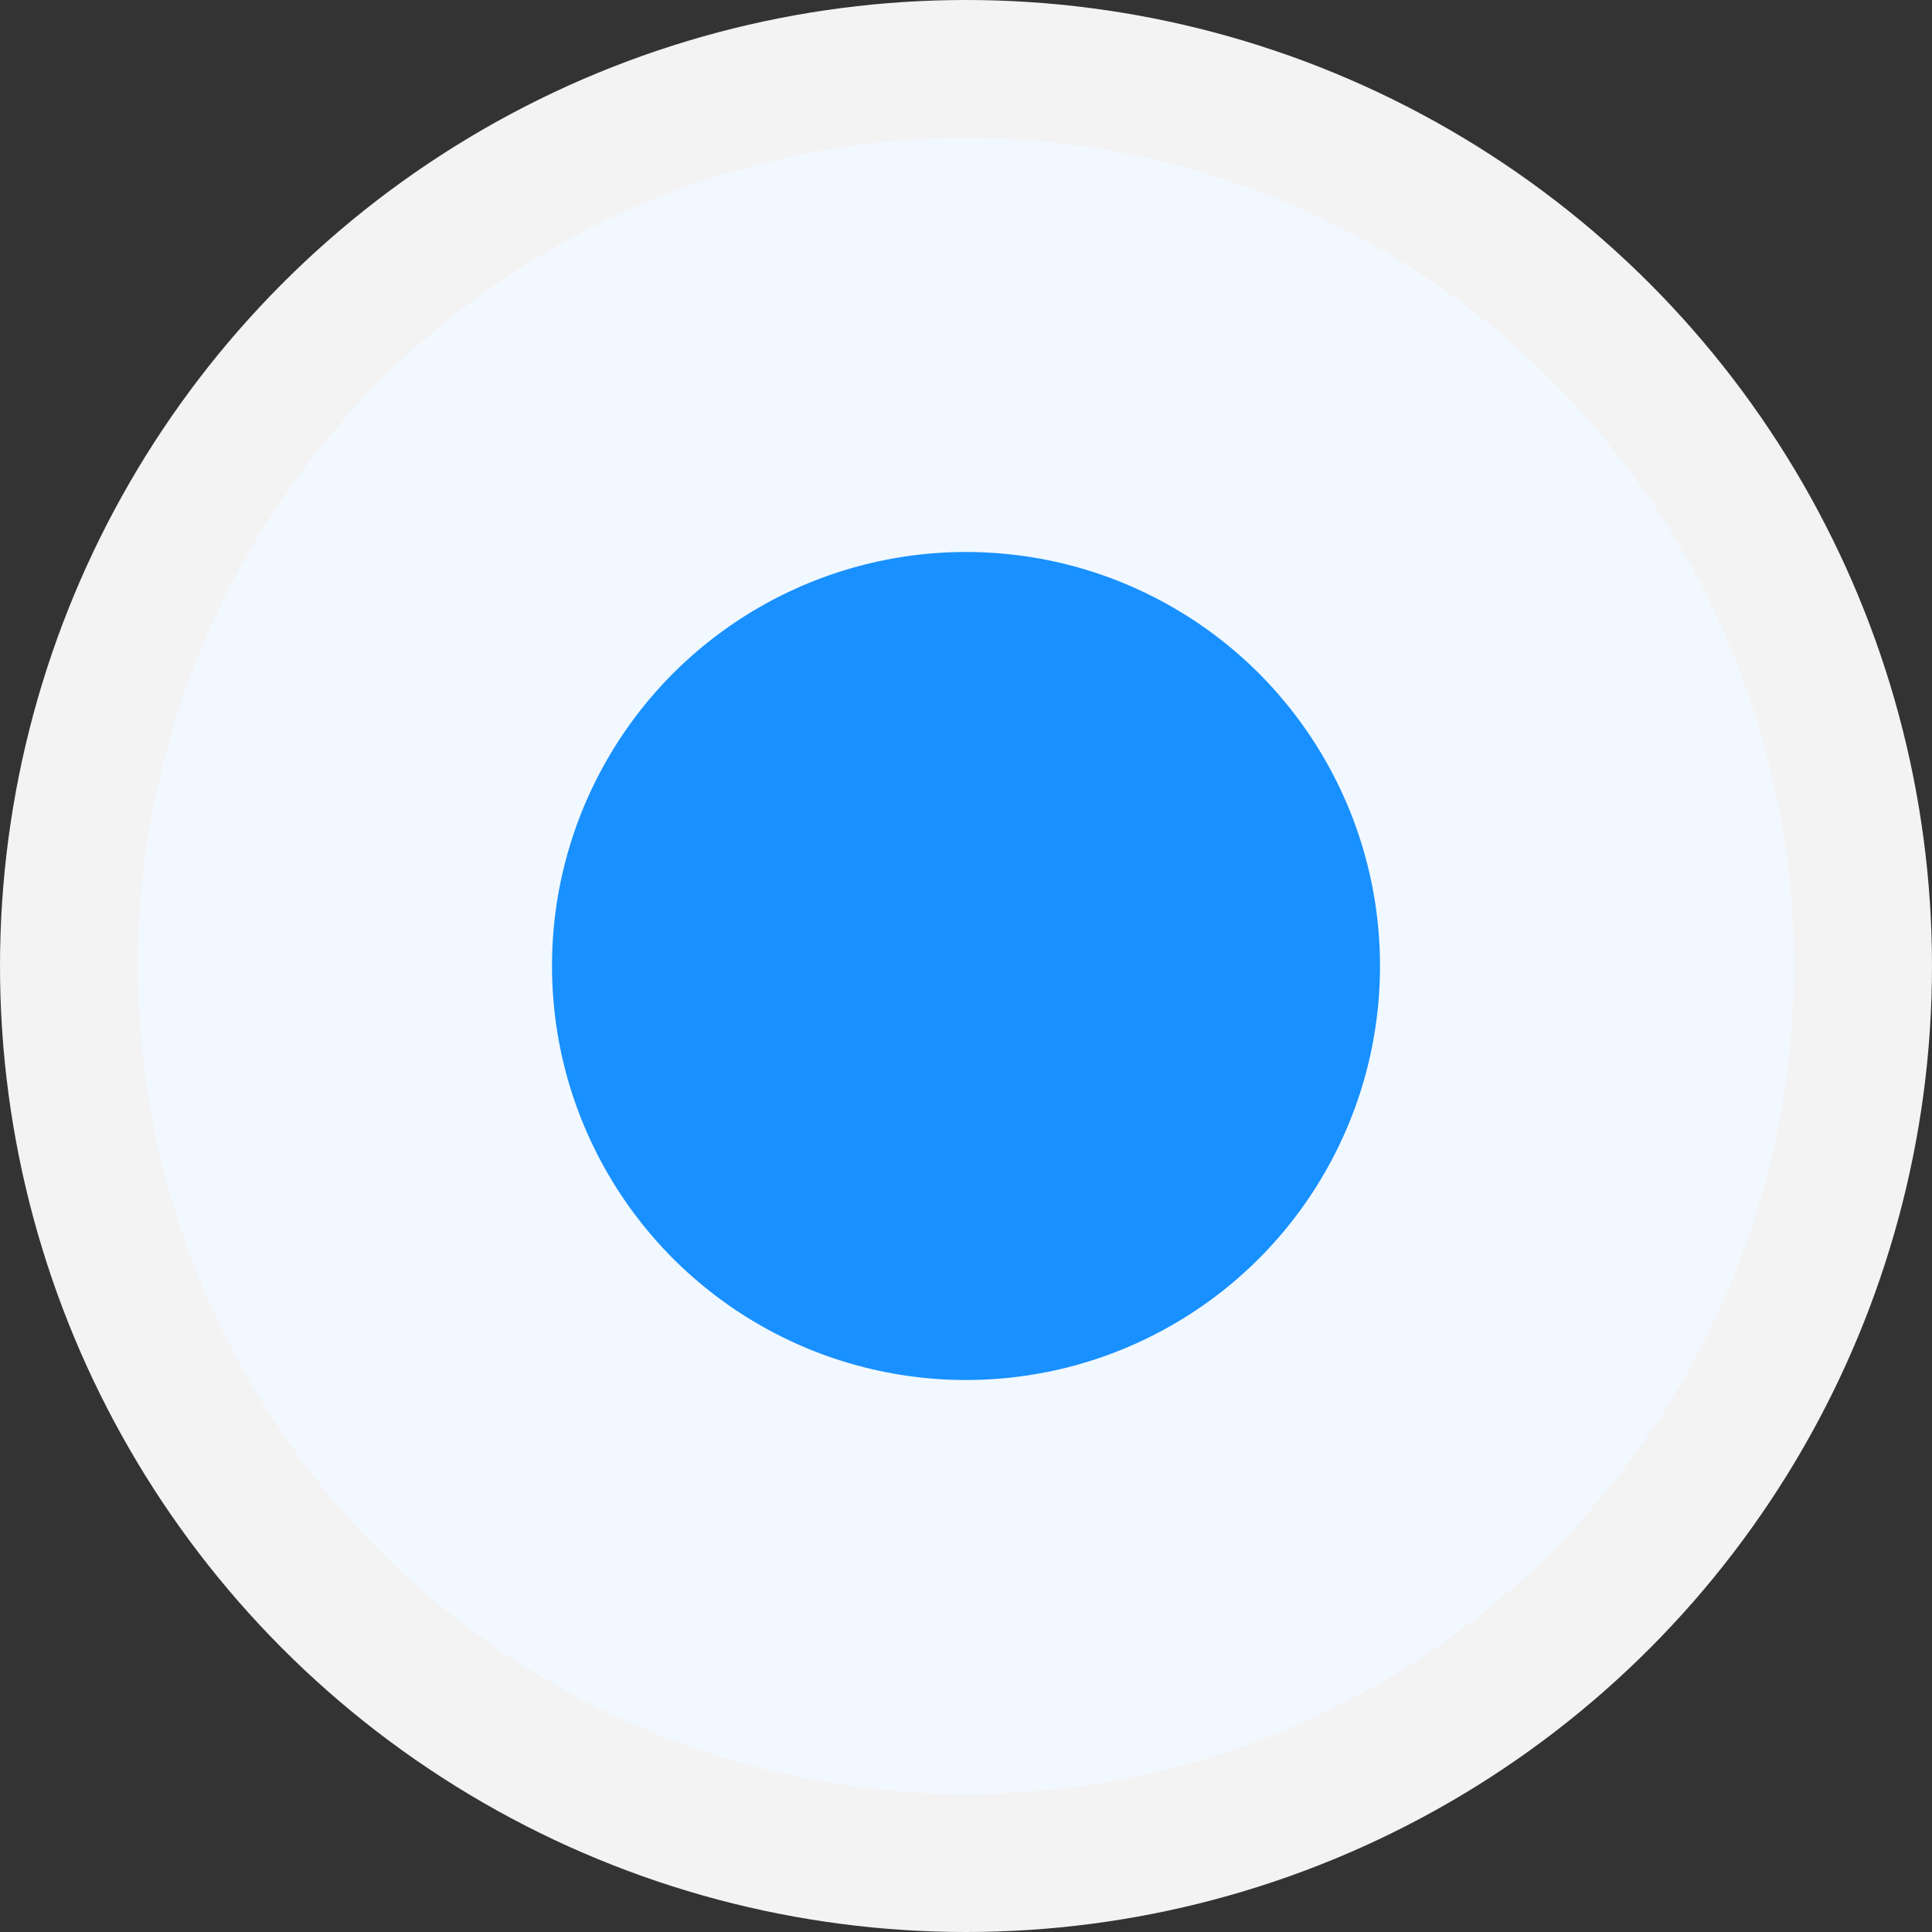 <svg xmlns="http://www.w3.org/2000/svg" xmlns:xlink="http://www.w3.org/1999/xlink" width="14" height="14" version="1.1" viewBox="0 0 14 14"><rect x="0" y="0" width="14" height="14" fill="#333333" stroke="none"/><g id="L2-拓扑图" fill="none" fill-rule="evenodd" stroke="none" stroke-width="1"><g id="1.1-集群拓扑图" transform="translate(-671, -511)"><g id="Group-2" transform="translate(304, 180)"><g id="拓扑图-copy-6" transform="translate(272, 270)"><g id="Group-4" transform="translate(95, 61)"><circle id="Oval" cx="7" cy="7" r="6" fill="#1890FF"/><circle id="Oval" cx="7" cy="7" r="5" stroke="#FFF" stroke-opacity=".94" stroke-width="4"/></g></g></g></g></g></svg>